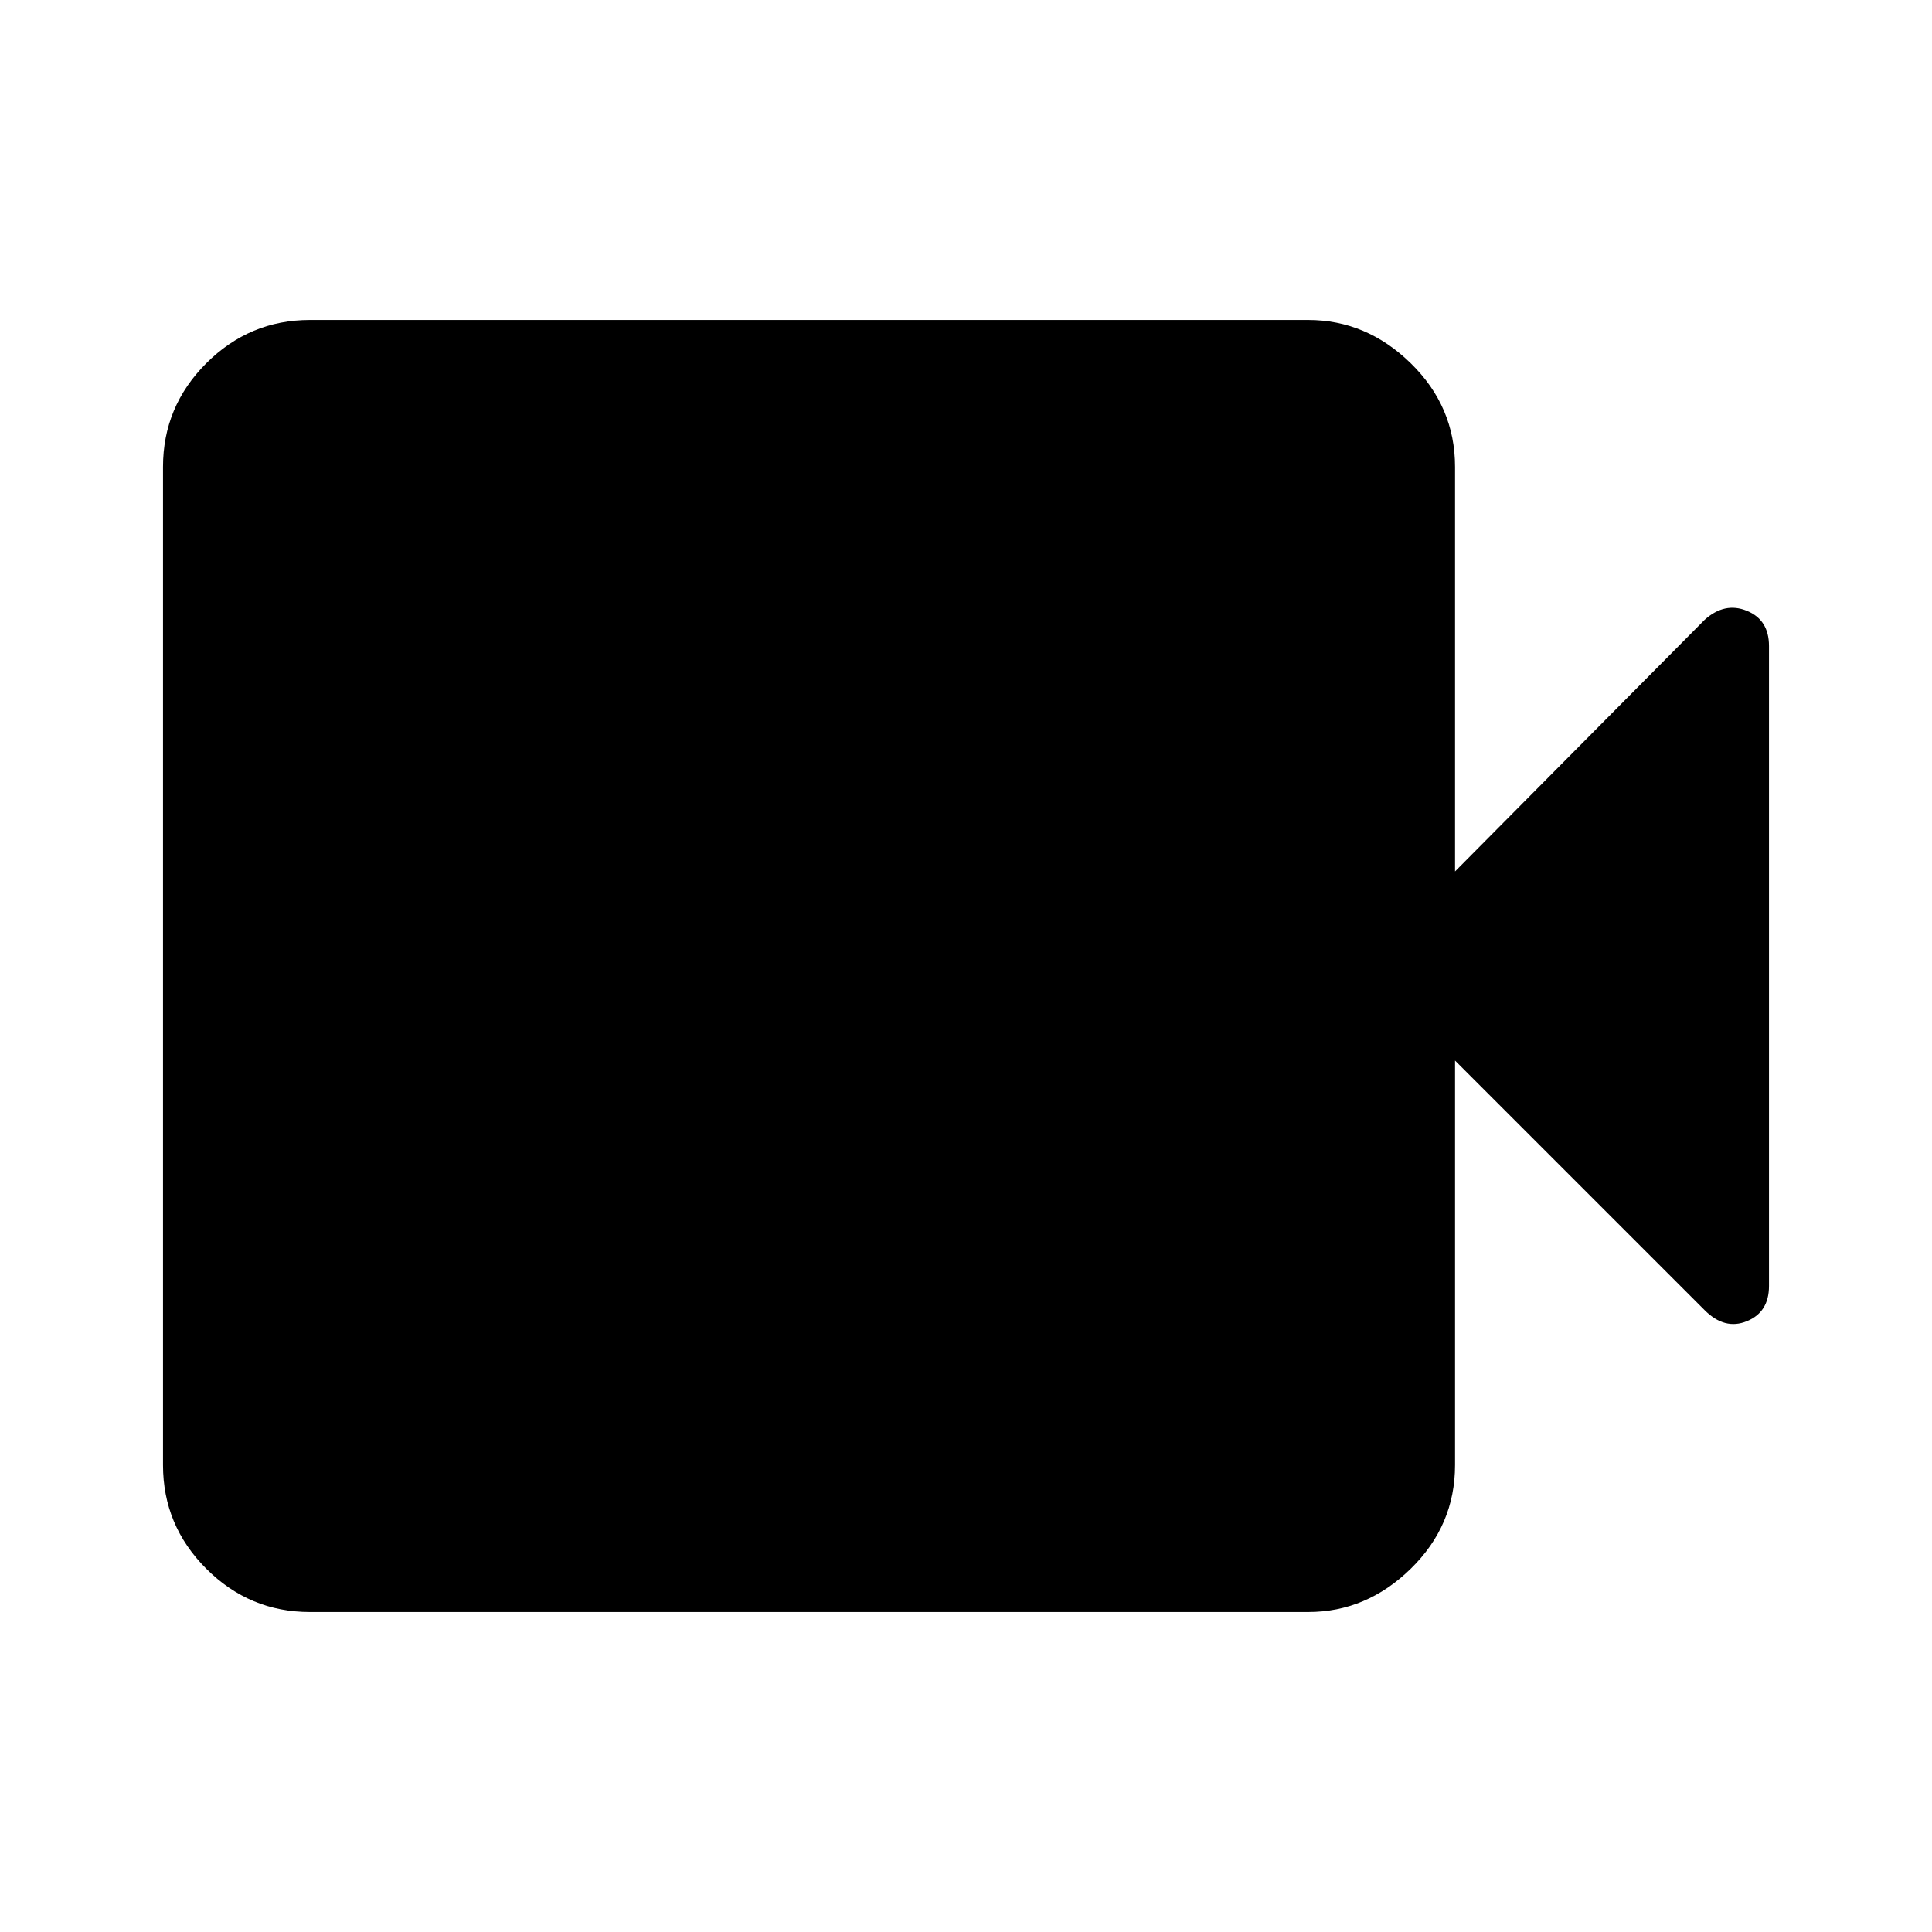<svg xmlns="http://www.w3.org/2000/svg" height="40" width="40"><path d="M6.417 33.375q-1.25 0-2.146-.896-.896-.896-.896-2.146V9.667q0-1.25.896-2.146.896-.896 2.146-.896h20.666q1.209 0 2.125.896.917.896.917 2.146v8.375l5.167-5.209q.416-.375.875-.187.458.187.458.729v13.25q0 .542-.458.729-.459.188-.875-.229l-5.167-5.167v8.375q0 1.25-.917 2.146-.916.896-2.125.896Z"/></svg>
